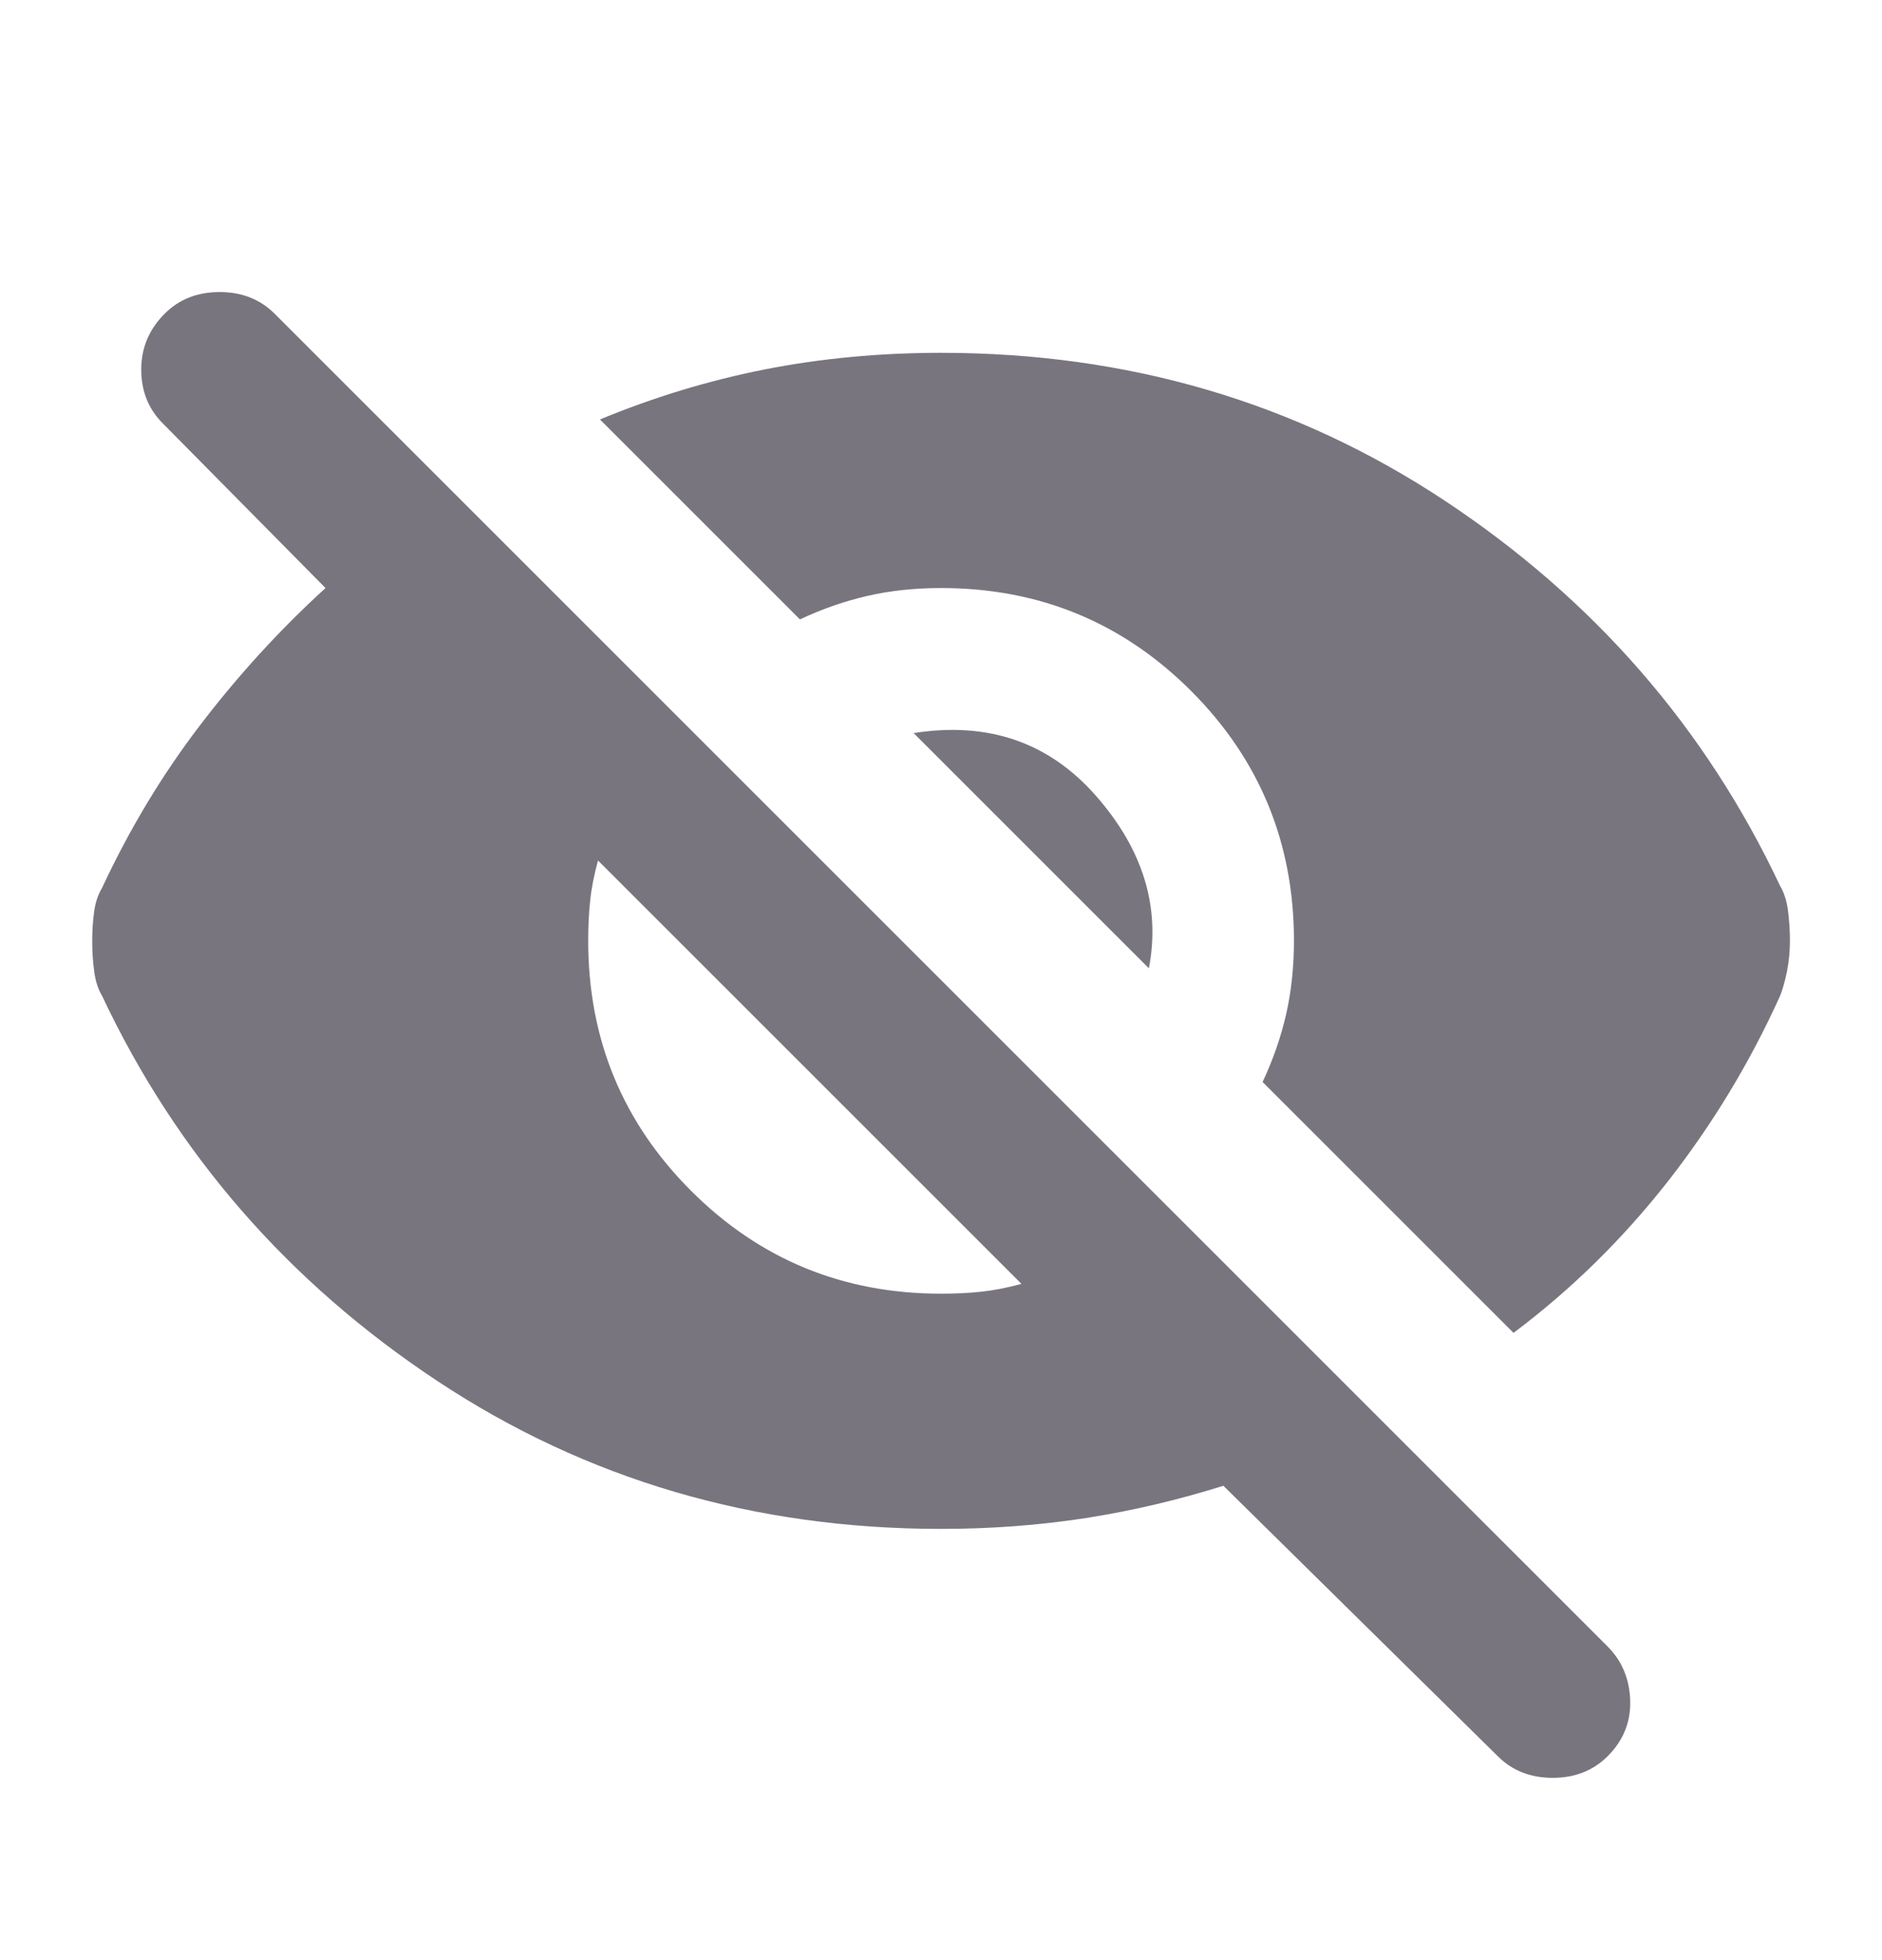 <svg width="24" height="25" viewBox="0 0 24 25" fill="none" xmlns="http://www.w3.org/2000/svg">
<mask id="mask0_17349_24259" style="mask-type:alpha" maskUnits="userSpaceOnUse" x="0" y="0" width="24" height="25">
<rect y="0.5" width="24" height="24" fill="#D9D9D9"/>
</mask>
<g mask="url(#mask0_17349_24259)">
<path d="M19.301 17L16.101 13.8C16.234 13.517 16.334 13.229 16.401 12.938C16.467 12.646 16.501 12.333 16.501 12C16.501 10.75 16.063 9.687 15.189 8.812C14.313 7.937 13.251 7.5 12.001 7.5C11.667 7.5 11.355 7.533 11.063 7.6C10.771 7.667 10.484 7.767 10.201 7.9L7.651 5.35C8.334 5.067 9.034 4.854 9.751 4.712C10.467 4.571 11.217 4.5 12.001 4.5C14.384 4.5 16.526 5.129 18.426 6.387C20.326 7.646 21.751 9.283 22.701 11.3C22.751 11.383 22.784 11.487 22.801 11.612C22.817 11.737 22.826 11.867 22.826 12C22.826 12.133 22.813 12.262 22.789 12.387C22.763 12.512 22.734 12.617 22.701 12.7C22.317 13.55 21.838 14.342 21.264 15.075C20.688 15.808 20.034 16.45 19.301 17ZM19.101 22.4L15.601 18.95C15.017 19.133 14.43 19.271 13.839 19.363C13.247 19.454 12.634 19.5 12.001 19.5C9.617 19.5 7.476 18.871 5.576 17.613C3.676 16.354 2.251 14.717 1.301 12.7C1.251 12.617 1.217 12.512 1.201 12.387C1.184 12.262 1.176 12.133 1.176 12C1.176 11.867 1.184 11.742 1.201 11.625C1.217 11.508 1.251 11.408 1.301 11.325C1.651 10.575 2.067 9.883 2.551 9.25C3.034 8.617 3.567 8.033 4.151 7.5L2.076 5.4C1.892 5.217 1.801 4.987 1.801 4.712C1.801 4.437 1.901 4.2 2.101 4C2.284 3.817 2.517 3.725 2.801 3.725C3.084 3.725 3.317 3.817 3.501 4L20.501 21C20.684 21.183 20.78 21.413 20.789 21.688C20.797 21.963 20.701 22.2 20.501 22.4C20.317 22.583 20.084 22.675 19.801 22.675C19.517 22.675 19.284 22.583 19.101 22.4ZM12.001 16.5C12.184 16.5 12.355 16.492 12.513 16.475C12.671 16.458 12.842 16.425 13.026 16.375L7.626 10.975C7.576 11.158 7.542 11.329 7.526 11.488C7.509 11.646 7.501 11.817 7.501 12C7.501 13.25 7.938 14.313 8.813 15.188C9.688 16.063 10.751 16.5 12.001 16.5ZM14.651 12.35L11.651 9.35C12.601 9.2 13.376 9.467 13.976 10.15C14.576 10.833 14.801 11.567 14.651 12.35Z" fill="#79757F"/>
</g>
</svg>

